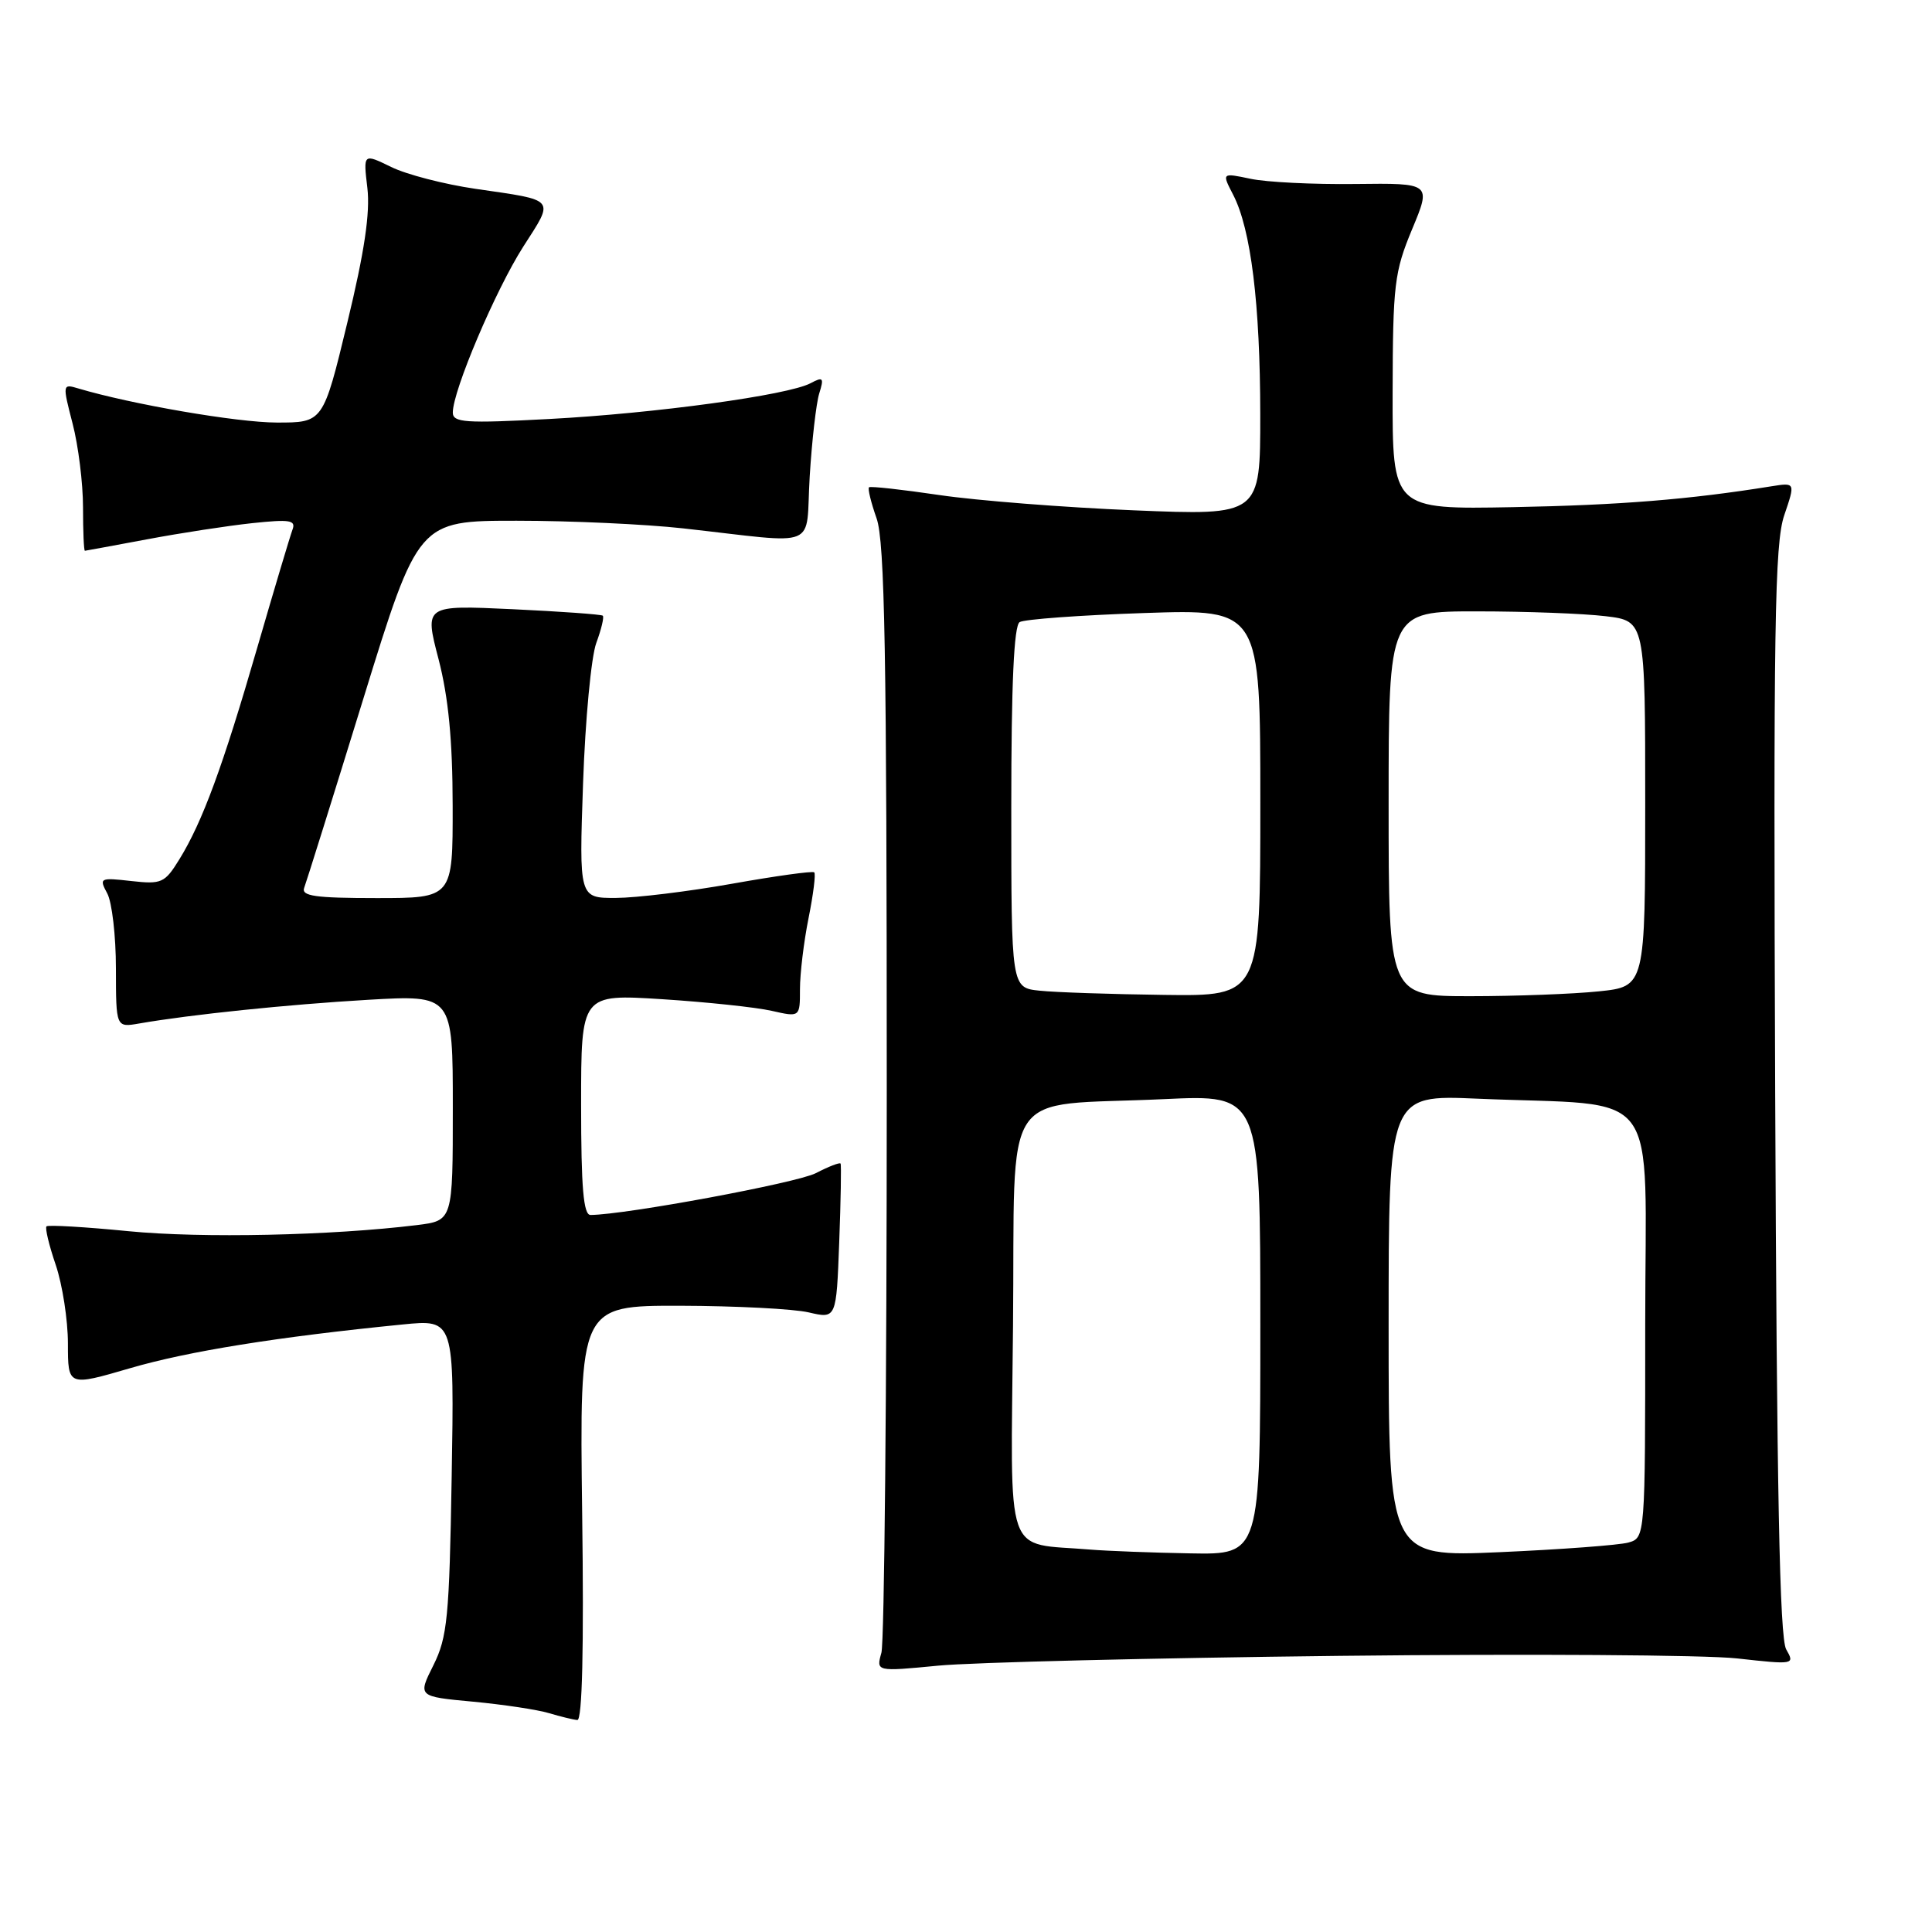<?xml version="1.0" encoding="UTF-8" standalone="no"?>
<!DOCTYPE svg PUBLIC "-//W3C//DTD SVG 1.1//EN" "http://www.w3.org/Graphics/SVG/1.1/DTD/svg11.dtd" >
<svg xmlns="http://www.w3.org/2000/svg" xmlns:xlink="http://www.w3.org/1999/xlink" version="1.1" viewBox="0 0 256 256">
 <g >
 <path fill="currentColor"
d=" M 77.14 200.50 C 76.79 173.00 76.79 173.00 90.14 173.02 C 97.49 173.04 105.15 173.43 107.16 173.90 C 110.82 174.75 110.82 174.75 111.20 164.62 C 111.41 159.06 111.49 154.35 111.38 154.18 C 111.27 154.00 109.80 154.57 108.10 155.45 C 105.60 156.74 82.94 160.95 78.25 160.99 C 77.31 161.00 77.00 157.41 77.00 146.36 C 77.00 131.72 77.00 131.72 87.75 132.40 C 93.66 132.78 100.19 133.47 102.25 133.94 C 106.00 134.79 106.00 134.79 106.00 131.06 C 106.00 129.01 106.51 124.77 107.14 121.64 C 107.77 118.51 108.11 115.79 107.89 115.59 C 107.68 115.39 102.78 116.07 97.00 117.10 C 91.22 118.13 84.30 118.97 81.62 118.98 C 76.73 119.00 76.73 119.00 77.26 103.75 C 77.55 95.36 78.34 87.01 79.01 85.20 C 79.68 83.38 80.07 81.76 79.87 81.58 C 79.66 81.41 74.27 81.02 67.87 80.72 C 56.24 80.18 56.24 80.18 58.11 87.34 C 59.42 92.40 59.97 98.09 59.98 106.75 C 60.00 119.00 60.00 119.00 49.89 119.00 C 41.74 119.00 39.89 118.73 40.31 117.63 C 40.60 116.87 44.12 105.62 48.13 92.63 C 55.42 69.00 55.42 69.00 68.46 69.00 C 75.63 69.00 85.55 69.46 90.50 70.01 C 108.95 72.06 106.69 72.98 107.29 63.14 C 107.58 58.39 108.15 53.44 108.55 52.14 C 109.21 50.04 109.07 49.89 107.40 50.78 C 104.43 52.36 86.77 54.78 72.75 55.52 C 61.65 56.11 60.00 56.00 60.00 54.66 C 60.00 51.76 65.66 38.44 69.33 32.69 C 73.49 26.20 73.81 26.59 63.00 25.02 C 58.88 24.42 53.84 23.12 51.82 22.12 C 48.13 20.32 48.13 20.32 48.68 24.92 C 49.06 28.19 48.30 33.35 46.02 42.76 C 42.82 56.00 42.82 56.00 36.66 55.99 C 31.39 55.98 17.42 53.57 10.37 51.47 C 8.28 50.84 8.27 50.91 9.62 56.13 C 10.38 59.05 11.00 64.04 11.00 67.22 C 11.00 70.40 11.11 72.99 11.25 72.98 C 11.39 72.97 15.10 72.28 19.50 71.46 C 23.90 70.63 30.16 69.67 33.42 69.32 C 38.44 68.79 39.24 68.92 38.75 70.20 C 38.44 71.03 36.34 78.05 34.09 85.81 C 29.52 101.59 26.83 108.90 23.77 113.86 C 21.83 117.01 21.42 117.19 17.38 116.74 C 13.23 116.27 13.11 116.34 14.21 118.38 C 14.84 119.54 15.36 124.02 15.36 128.33 C 15.37 136.15 15.37 136.15 18.43 135.62 C 25.27 134.43 38.13 133.10 48.75 132.48 C 60.00 131.83 60.00 131.83 60.00 146.79 C 60.00 161.74 60.00 161.74 55.25 162.33 C 43.94 163.72 26.72 164.09 17.03 163.14 C 11.27 162.57 6.38 162.29 6.16 162.50 C 5.95 162.72 6.50 165.02 7.39 167.62 C 8.27 170.23 9.00 174.91 9.00 178.03 C 9.00 183.70 9.00 183.70 17.25 181.29 C 24.91 179.05 36.73 177.15 53.35 175.50 C 60.20 174.82 60.20 174.82 59.85 195.66 C 59.54 214.33 59.28 216.93 57.43 220.65 C 55.35 224.80 55.35 224.80 62.67 225.48 C 66.69 225.86 71.23 226.54 72.74 227.00 C 74.26 227.45 75.95 227.87 76.50 227.91 C 77.15 227.97 77.38 218.44 77.14 200.50 Z  M 177.50 219.41 C 202.25 219.13 225.96 219.28 230.18 219.75 C 237.75 220.59 237.84 220.57 236.68 218.55 C 235.81 217.04 235.43 197.53 235.22 144.57 C 234.98 83.08 235.15 72.00 236.42 68.28 C 237.90 63.93 237.90 63.93 234.70 64.44 C 223.83 66.19 214.63 66.93 200.50 67.20 C 184.50 67.50 184.50 67.50 184.53 52.00 C 184.56 37.70 184.76 36.03 187.11 30.38 C 189.66 24.26 189.66 24.26 179.58 24.38 C 174.04 24.45 167.79 24.14 165.70 23.69 C 161.89 22.89 161.89 22.89 163.40 25.81 C 165.76 30.37 166.98 40.30 166.99 54.91 C 167.00 68.31 167.00 68.31 150.25 67.62 C 141.04 67.24 129.45 66.33 124.50 65.60 C 119.55 64.87 115.34 64.40 115.15 64.57 C 114.96 64.73 115.41 66.58 116.15 68.68 C 117.24 71.75 117.50 86.62 117.50 144.50 C 117.50 184.10 117.18 217.62 116.79 219.00 C 116.09 221.50 116.09 221.50 124.29 220.71 C 128.81 220.27 152.75 219.69 177.50 219.41 Z  M 144.50 205.33 C 132.92 204.35 133.94 207.28 134.23 175.75 C 134.54 143.18 132.22 146.67 154.25 145.64 C 167.00 145.04 167.00 145.04 167.00 175.52 C 167.00 206.00 167.00 206.00 157.75 205.83 C 152.66 205.74 146.70 205.51 144.50 205.33 Z  M 184.00 175.69 C 184.00 145.07 184.00 145.07 195.75 145.58 C 220.54 146.64 218.00 143.23 218.00 175.46 C 218.00 203.77 218.00 203.77 215.75 204.40 C 214.51 204.74 206.86 205.31 198.75 205.67 C 184.00 206.31 184.00 206.31 184.00 175.69 Z  M 137.75 131.27 C 134.00 130.88 134.00 130.88 134.00 107.00 C 134.00 90.59 134.35 82.90 135.11 82.43 C 135.72 82.06 143.14 81.51 151.61 81.23 C 167.00 80.71 167.00 80.71 167.00 106.36 C 167.00 132.00 167.00 132.00 154.25 131.83 C 147.24 131.74 139.81 131.49 137.75 131.27 Z  M 184.00 106.50 C 184.00 81.00 184.00 81.00 195.75 81.01 C 202.21 81.01 209.86 81.30 212.75 81.65 C 218.00 82.28 218.00 82.28 218.00 106.50 C 218.00 130.72 218.00 130.72 211.85 131.36 C 208.47 131.71 200.82 132.00 194.85 132.00 C 184.00 132.00 184.00 132.00 184.00 106.50 Z "/>
</g>
</svg>